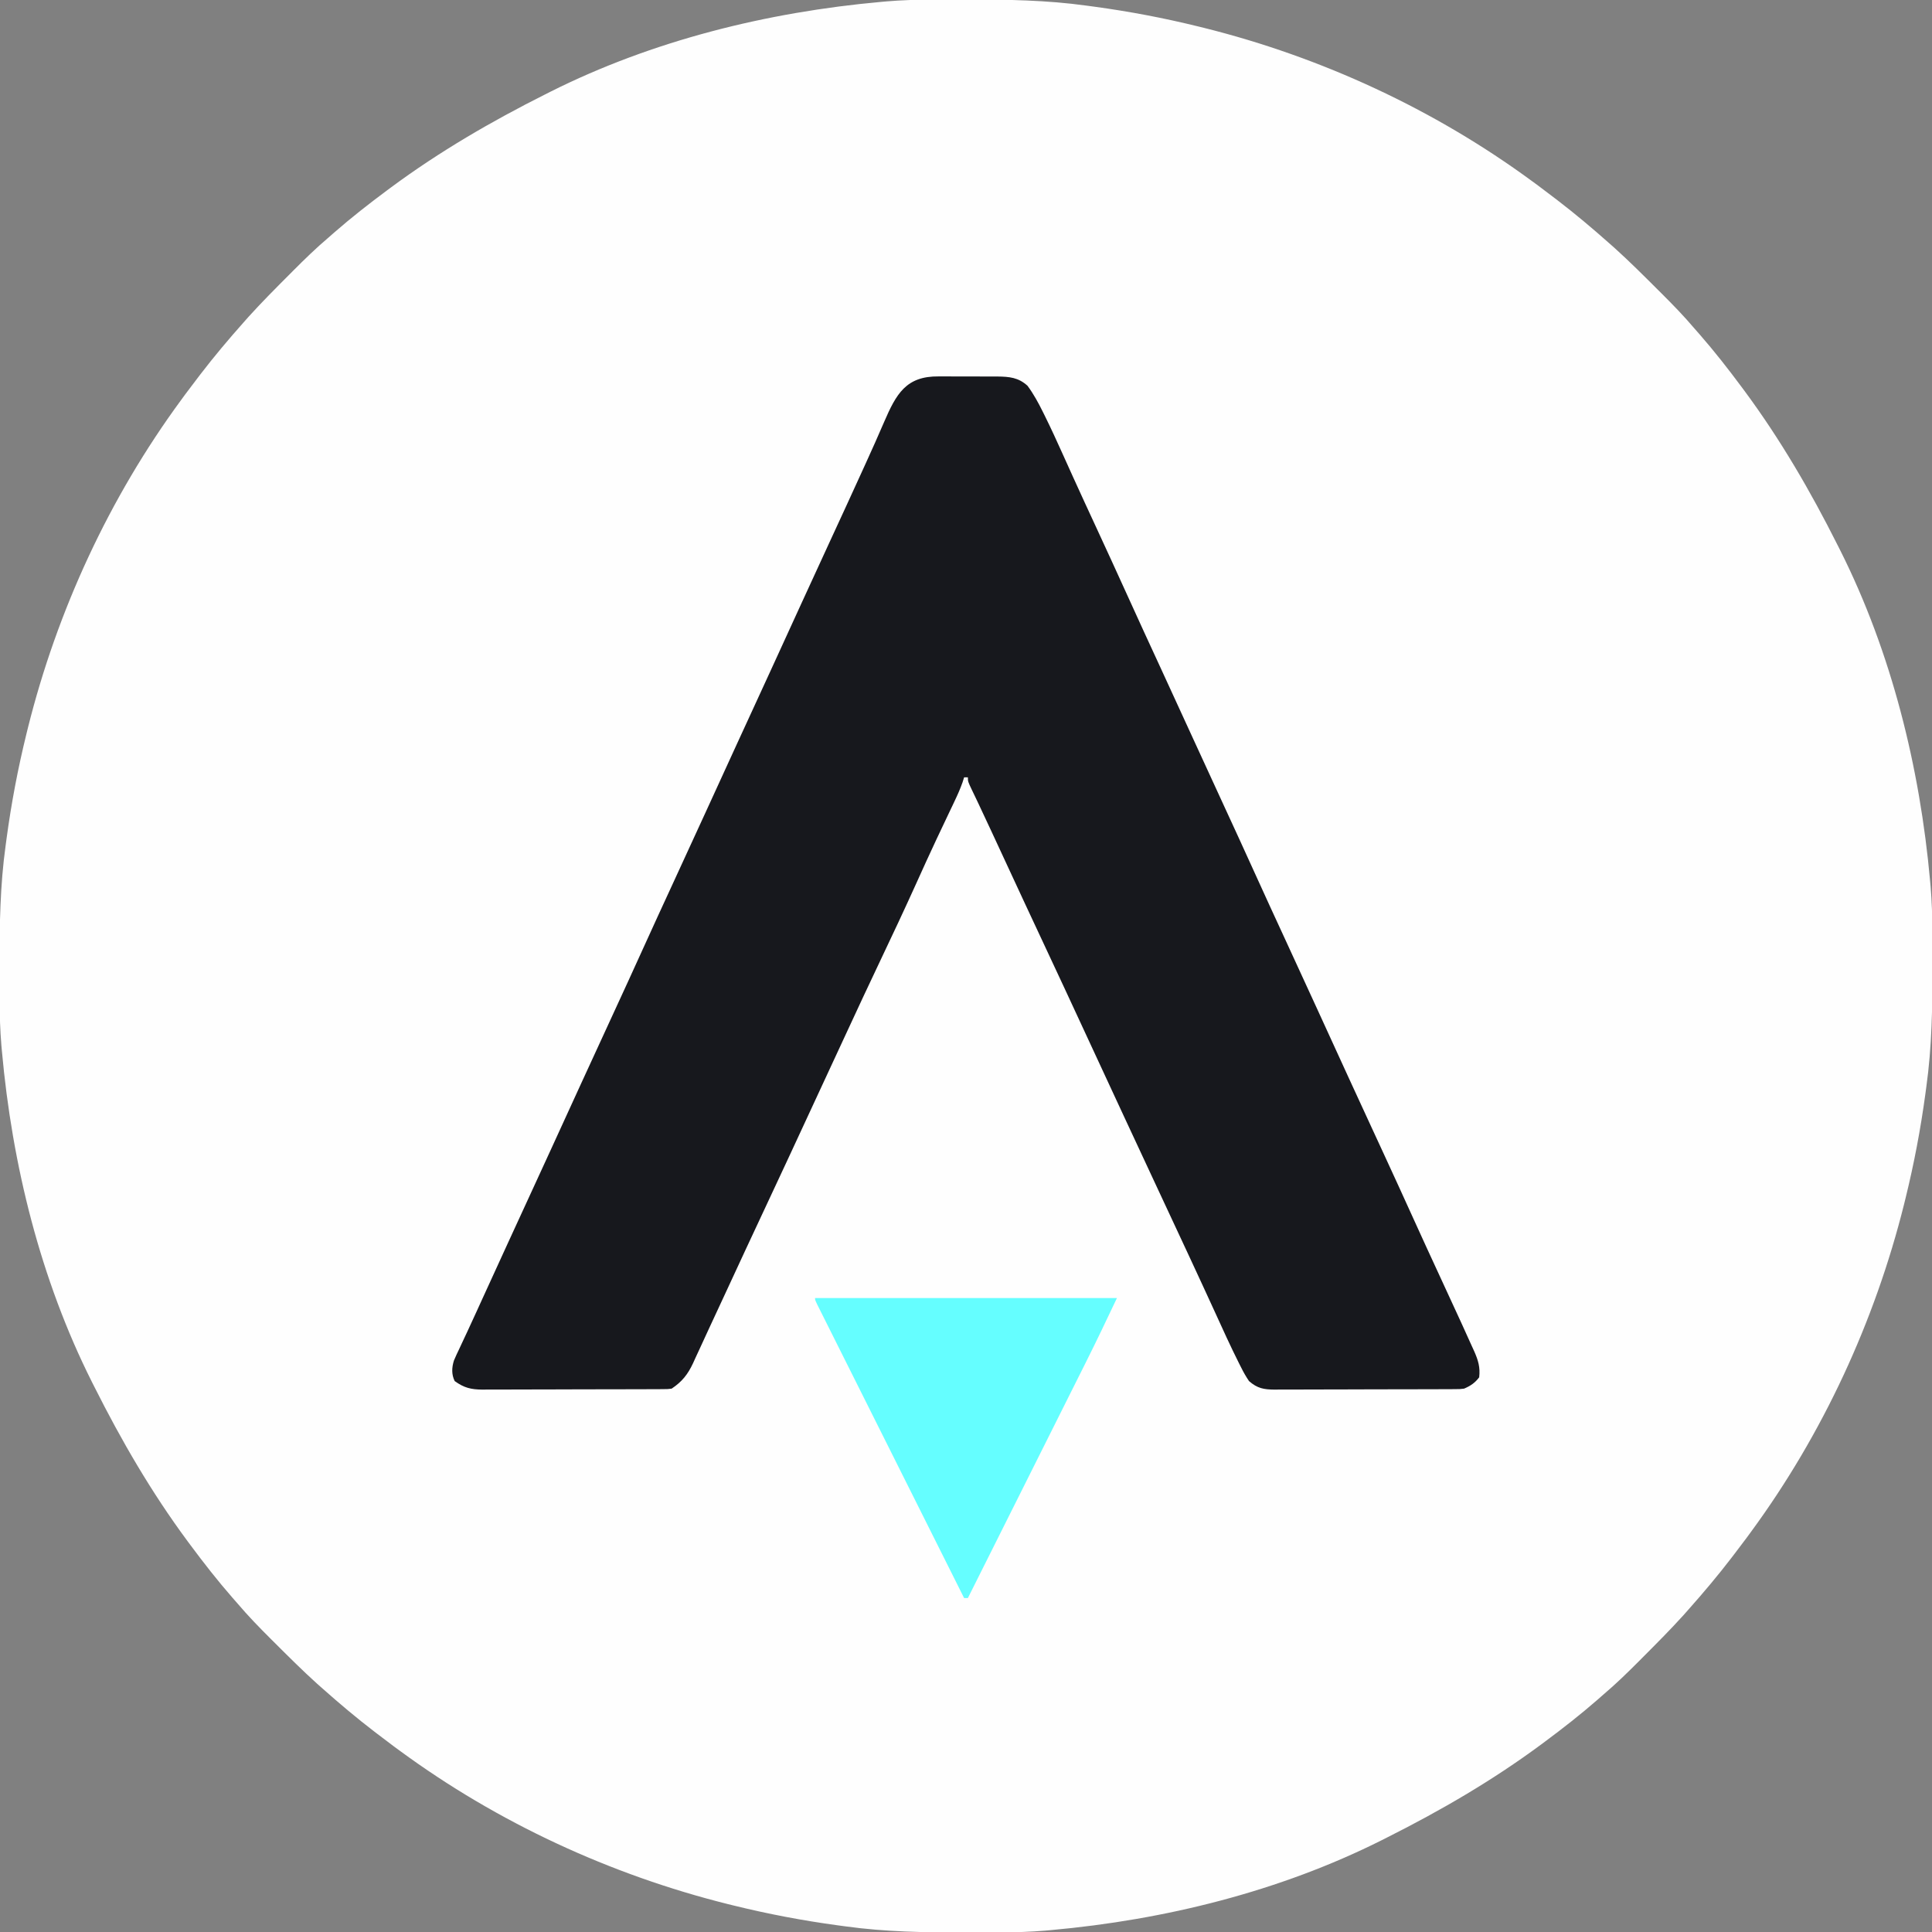 <?xml version="1.0" encoding="UTF-8"?>
<svg version="1.1" xmlns="http://www.w3.org/2000/svg" width="1024" height="1024">
<rect width="100%" height="100%" fill="#808080" stroke="none"/>
<path d="M0 0 C1.291 -0.007 2.582 -0.014 3.913 -0.021 C8.061 -0.041 12.21 -0.046 16.359 -0.047 C17.066 -0.047 17.773 -0.048 18.501 -0.048 C39.847 -0.055 60.926 0.249 82.109 3.203 C83.44 3.382 84.77 3.561 86.101 3.739 C104.639 6.257 122.939 9.731 141.109 14.203 C142.168 14.463 143.226 14.723 144.316 14.991 C206.575 30.535 266.364 58.189 318.109 96.203 C319.17 96.98 320.231 97.758 321.324 98.559 C324.273 100.748 327.196 102.966 330.109 105.203 C330.646 105.614 331.183 106.024 331.735 106.447 C341.171 113.683 350.221 121.306 359.109 129.203 C360.085 130.066 361.061 130.928 362.066 131.816 C369.952 138.942 377.46 146.45 384.984 153.953 C385.531 154.497 386.077 155.041 386.64 155.601 C392.683 161.621 398.593 167.69 404.109 174.203 C405.058 175.287 406.009 176.369 406.961 177.449 C414.761 186.392 422.033 195.679 429.109 205.203 C429.658 205.941 430.206 206.679 430.771 207.439 C449.824 233.202 465.739 260.581 480.109 289.203 C480.759 290.488 480.759 290.488 481.421 291.799 C508.647 346.003 523.698 406.939 529.109 467.203 C529.195 468.15 529.281 469.096 529.37 470.072 C530.046 478.088 530.283 486.051 530.312 494.094 C530.323 496.03 530.323 496.03 530.334 498.006 C530.353 502.155 530.358 506.304 530.359 510.453 C530.36 511.16 530.36 511.866 530.361 512.595 C530.368 533.94 530.063 555.019 527.109 576.203 C526.93 577.534 526.752 578.864 526.573 580.195 C524.055 598.733 520.581 617.032 516.109 635.203 C515.849 636.261 515.589 637.319 515.321 638.41 C499.778 700.669 472.124 760.458 434.109 812.203 C433.332 813.264 432.555 814.325 431.754 815.418 C429.565 818.367 427.346 821.29 425.109 824.203 C424.699 824.74 424.289 825.276 423.866 825.829 C416.63 835.265 409.007 844.315 401.109 853.203 C400.247 854.179 399.385 855.155 398.496 856.16 C391.37 864.046 383.862 871.554 376.359 879.078 C375.816 879.625 375.272 880.171 374.712 880.734 C368.692 886.776 362.622 892.687 356.109 898.203 C355.026 899.152 353.944 900.102 352.863 901.055 C343.921 908.855 334.633 916.127 325.109 923.203 C324.371 923.751 323.633 924.3 322.873 924.865 C297.11 943.918 269.732 959.833 241.109 974.203 C239.825 974.853 239.825 974.853 238.514 975.515 C184.31 1002.741 123.373 1017.791 63.109 1023.203 C62.163 1023.289 61.216 1023.375 60.241 1023.463 C52.224 1024.14 44.262 1024.377 36.219 1024.406 C34.928 1024.413 33.636 1024.42 32.306 1024.428 C28.157 1024.447 24.008 1024.452 19.859 1024.453 C18.799 1024.454 18.799 1024.454 17.718 1024.454 C-3.628 1024.461 -24.707 1024.157 -45.891 1021.203 C-47.221 1021.024 -48.552 1020.845 -49.882 1020.667 C-68.42 1018.149 -86.72 1014.675 -104.891 1010.203 C-105.949 1009.943 -107.007 1009.683 -108.097 1009.415 C-170.357 993.872 -230.145 966.218 -281.891 928.203 C-282.952 927.426 -284.012 926.649 -285.105 925.848 C-288.054 923.658 -290.978 921.44 -293.891 919.203 C-294.427 918.793 -294.964 918.382 -295.517 917.959 C-304.953 910.723 -314.003 903.101 -322.891 895.203 C-323.866 894.341 -324.842 893.478 -325.848 892.59 C-333.733 885.464 -341.242 877.956 -348.766 870.453 C-349.312 869.909 -349.858 869.366 -350.421 868.806 C-356.464 862.786 -362.374 856.716 -367.891 850.203 C-368.84 849.12 -369.79 848.038 -370.742 846.957 C-378.543 838.014 -385.815 828.727 -392.891 819.203 C-393.439 818.465 -393.987 817.727 -394.552 816.967 C-413.606 791.204 -429.52 763.825 -443.891 735.203 C-444.54 733.918 -444.54 733.918 -445.203 732.607 C-472.428 678.403 -487.479 617.467 -492.891 557.203 C-492.977 556.256 -493.062 555.31 -493.151 554.335 C-493.827 546.318 -494.064 538.356 -494.094 530.312 C-494.104 528.376 -494.104 528.376 -494.115 526.4 C-494.134 522.251 -494.139 518.102 -494.141 513.953 C-494.141 513.246 -494.142 512.54 -494.142 511.812 C-494.149 490.466 -493.845 469.387 -490.891 448.203 C-490.712 446.873 -490.533 445.542 -490.354 444.211 C-487.837 425.673 -484.363 407.374 -479.891 389.203 C-479.501 387.616 -479.501 387.616 -479.103 385.997 C-463.559 323.737 -435.905 263.949 -397.891 212.203 C-397.113 211.142 -396.336 210.081 -395.535 208.988 C-393.346 206.039 -391.128 203.116 -388.891 200.203 C-388.48 199.667 -388.07 199.13 -387.647 198.577 C-380.411 189.141 -372.788 180.091 -364.891 171.203 C-364.028 170.227 -363.166 169.251 -362.277 168.246 C-355.152 160.36 -347.644 152.852 -340.141 145.328 C-339.597 144.782 -339.053 144.235 -338.493 143.672 C-332.473 137.63 -326.403 131.719 -319.891 126.203 C-318.807 125.254 -317.725 124.304 -316.645 123.352 C-307.702 115.551 -298.414 108.279 -288.891 101.203 C-288.153 100.655 -287.415 100.106 -286.654 99.542 C-260.892 80.488 -233.513 64.573 -204.891 50.203 C-203.606 49.554 -203.606 49.554 -202.295 48.891 C-148.091 21.666 -87.155 6.615 -26.891 1.203 C-25.944 1.117 -24.997 1.031 -24.022 0.943 C-16.005 0.266 -8.043 0.029 0 0 Z " fill="#FEFEFE" transform="translate(493.891,-0.203)"/>
<path d="M0 0 C1.109 -0.001 2.219 -0.003 3.361 -0.004 C5.701 -0.003 8.041 0.009 10.381 0.03 C13.957 0.058 17.53 0.05 21.105 0.037 C23.383 0.043 25.66 0.052 27.938 0.062 C29.003 0.06 30.069 0.057 31.167 0.054 C37.428 0.133 42.256 0.555 47.086 4.977 C50.309 9.351 52.83 13.995 55.234 18.855 C55.584 19.559 55.934 20.263 56.294 20.989 C59.487 27.455 62.499 33.996 65.453 40.574 C67.052 44.136 68.663 47.693 70.273 51.25 C70.612 51.998 70.95 52.746 71.299 53.517 C75.307 62.366 79.389 71.18 83.469 79.996 C89.011 91.977 94.52 103.972 99.969 115.996 C105.776 128.81 111.653 141.591 117.557 154.36 C123.218 166.606 128.847 178.866 134.447 191.14 C139.775 202.816 145.145 214.472 150.531 226.121 C156.359 238.727 162.144 251.35 167.877 264 C173.005 275.312 178.194 286.597 183.406 297.871 C189.141 310.276 194.856 322.689 200.531 335.121 C205.956 347.002 211.391 358.878 216.844 370.746 C217.194 371.508 217.544 372.271 217.905 373.056 C221.933 381.822 225.969 390.583 230.016 399.34 C230.393 400.157 230.771 400.975 231.16 401.817 C231.538 402.634 231.916 403.452 232.305 404.294 C233.068 405.945 233.831 407.595 234.594 409.246 C234.971 410.063 235.349 410.881 235.738 411.723 C241.16 423.458 246.537 435.212 251.871 446.988 C256.34 456.854 260.865 466.693 265.418 476.52 C269.118 484.504 272.798 492.498 276.469 500.496 C276.919 501.475 276.919 501.475 277.378 502.474 C279.138 506.305 280.874 510.146 282.594 513.996 C283.205 515.329 283.205 515.329 283.829 516.688 C285.928 521.457 287.082 525.177 286.469 530.496 C284.216 533.473 281.87 535.05 278.469 536.496 C276.307 536.753 276.307 536.753 273.928 536.764 C273.022 536.772 272.117 536.781 271.184 536.789 C270.198 536.788 269.212 536.788 268.196 536.787 C266.629 536.797 266.629 536.797 265.031 536.807 C261.575 536.826 258.12 536.83 254.664 536.832 C252.263 536.838 249.861 536.845 247.46 536.852 C242.425 536.864 237.389 536.868 232.354 536.867 C225.902 536.866 219.451 536.894 212.999 536.928 C208.038 536.95 203.078 536.955 198.118 536.953 C195.739 536.956 193.361 536.965 190.982 536.98 C187.655 537 184.328 536.994 181 536.982 C180.018 536.993 179.036 537.004 178.025 537.016 C172.344 536.964 168.917 536.395 164.469 532.496 C162.873 530.105 161.599 527.927 160.344 525.371 C159.965 524.628 159.587 523.885 159.197 523.119 C154.623 514.019 150.423 504.735 146.199 495.469 C142.223 486.752 138.186 478.063 134.156 469.371 C133.545 468.051 133.545 468.051 132.92 466.704 C126.899 453.709 120.843 440.732 114.755 427.768 C109.146 415.82 103.586 403.85 98.035 391.875 C95.993 387.471 93.948 383.068 91.903 378.666 C87.581 369.361 83.263 360.053 78.953 350.742 C71.227 334.051 63.488 317.366 55.671 300.718 C49.228 286.997 42.843 273.249 36.469 259.496 C34.478 255.202 32.486 250.908 30.494 246.615 C29.669 244.836 28.845 243.057 28.02 241.279 C25.658 236.187 23.288 231.099 20.875 226.031 C20.494 225.231 20.114 224.431 19.722 223.606 C19.035 222.166 18.345 220.727 17.651 219.29 C15.469 214.715 15.469 214.715 15.469 212.496 C14.809 212.496 14.149 212.496 13.469 212.496 C13.072 213.769 13.072 213.769 12.667 215.067 C11.421 218.634 9.927 221.95 8.301 225.359 C7.99 226.015 7.678 226.671 7.358 227.347 C6.686 228.761 6.013 230.175 5.339 231.589 C3.513 235.42 1.699 239.256 -0.113 243.094 C-0.485 243.882 -0.857 244.669 -1.241 245.481 C-4.878 253.199 -8.399 260.968 -11.906 268.746 C-18.099 282.466 -24.505 296.079 -30.969 309.672 C-37.061 322.485 -43.061 335.337 -49.013 348.214 C-51.554 353.707 -54.106 359.195 -56.656 364.684 C-60.459 372.87 -64.255 381.059 -68.047 389.25 C-75.773 405.941 -83.512 422.626 -91.329 439.275 C-98.617 454.795 -105.833 470.348 -113.037 485.907 C-116.02 492.351 -119.013 498.79 -122.013 505.227 C-123.484 508.395 -124.94 511.57 -126.395 514.746 C-127.273 516.642 -128.152 518.538 -129.031 520.434 C-129.416 521.286 -129.801 522.138 -130.198 523.015 C-132.962 528.925 -136.02 532.822 -141.531 536.496 C-143.568 536.753 -143.568 536.753 -145.945 536.764 C-146.848 536.772 -147.75 536.781 -148.681 536.789 C-149.669 536.788 -150.657 536.788 -151.675 536.787 C-152.717 536.793 -153.76 536.8 -154.834 536.807 C-158.291 536.826 -161.747 536.83 -165.203 536.832 C-167.603 536.838 -170.004 536.845 -172.404 536.852 C-177.441 536.864 -182.478 536.868 -187.516 536.867 C-193.966 536.866 -200.417 536.894 -206.867 536.928 C-211.828 536.95 -216.788 536.955 -221.748 536.953 C-224.126 536.956 -226.504 536.965 -228.882 536.98 C-232.211 537 -235.54 536.994 -238.87 536.982 C-239.85 536.993 -240.83 537.004 -241.84 537.016 C-247.918 536.96 -251.57 536.085 -256.531 532.496 C-258.275 529.01 -258.102 525.315 -256.941 521.615 C-256.036 519.456 -255.05 517.354 -254.031 515.246 C-253.198 513.458 -252.364 511.671 -251.531 509.883 C-251.058 508.879 -250.585 507.875 -250.098 506.841 C-248.364 503.139 -246.663 499.423 -244.969 495.703 C-244.654 495.012 -244.339 494.32 -244.015 493.608 C-243.358 492.166 -242.701 490.723 -242.044 489.281 C-232.9 469.218 -223.669 449.195 -214.458 429.163 C-211.961 423.732 -209.465 418.302 -206.969 412.871 C-206.44 411.721 -206.44 411.721 -205.901 410.547 C-200.453 398.695 -195.027 386.832 -189.61 374.965 C-183.882 362.421 -178.105 349.9 -172.319 337.383 C-167.183 326.272 -162.084 315.145 -157.031 303.996 C-151.601 292.015 -146.114 280.061 -140.594 268.121 C-134.859 255.716 -129.144 243.303 -123.469 230.871 C-118.025 218.948 -112.568 207.031 -107.094 195.121 C-106.742 194.355 -106.389 193.589 -106.027 192.799 C-103.171 186.587 -100.315 180.375 -97.458 174.163 C-94.961 168.732 -92.465 163.302 -89.969 157.871 C-89.616 157.104 -89.264 156.337 -88.901 155.547 C-83.453 143.695 -78.027 131.832 -72.61 119.965 C-67.64 109.081 -62.636 98.213 -57.616 87.353 C-51.835 74.847 -46.069 62.335 -40.366 49.793 C-39.73 48.396 -39.095 46.999 -38.458 45.603 C-35.242 38.539 -32.069 31.462 -29.01 24.328 C-22.5 9.231 -17.305 -0.182 0 0 Z " fill="#17181D" transform="translate(497.531,199.504)"/>
<path d="M0 0 C52.8 0 105.6 0 160 0 C154.604 11.391 149.201 22.746 143.552 34.009 C142.861 35.391 142.17 36.773 141.48 38.155 C139.639 41.836 137.796 45.517 135.952 49.197 C134.013 53.069 132.076 56.942 130.139 60.816 C126.486 68.118 122.831 75.42 119.175 82.722 C115.006 91.048 110.84 99.375 106.674 107.702 C98.119 124.803 89.56 141.902 81 159 C80.34 159 79.68 159 79 159 C68.697 138.418 58.397 117.835 48.099 97.25 C43.318 87.693 38.536 78.136 33.752 68.58 C29.585 60.255 25.418 51.928 21.254 43.601 C19.047 39.189 16.84 34.778 14.63 30.367 C12.554 26.22 10.479 22.073 8.406 17.925 C7.642 16.398 6.878 14.871 6.113 13.345 C5.073 11.27 4.036 9.194 2.999 7.119 C2.417 5.954 1.834 4.79 1.234 3.591 C0 1 0 1 0 0 Z " fill="#65FEFF" transform="translate(432,688)"/>
</svg>
